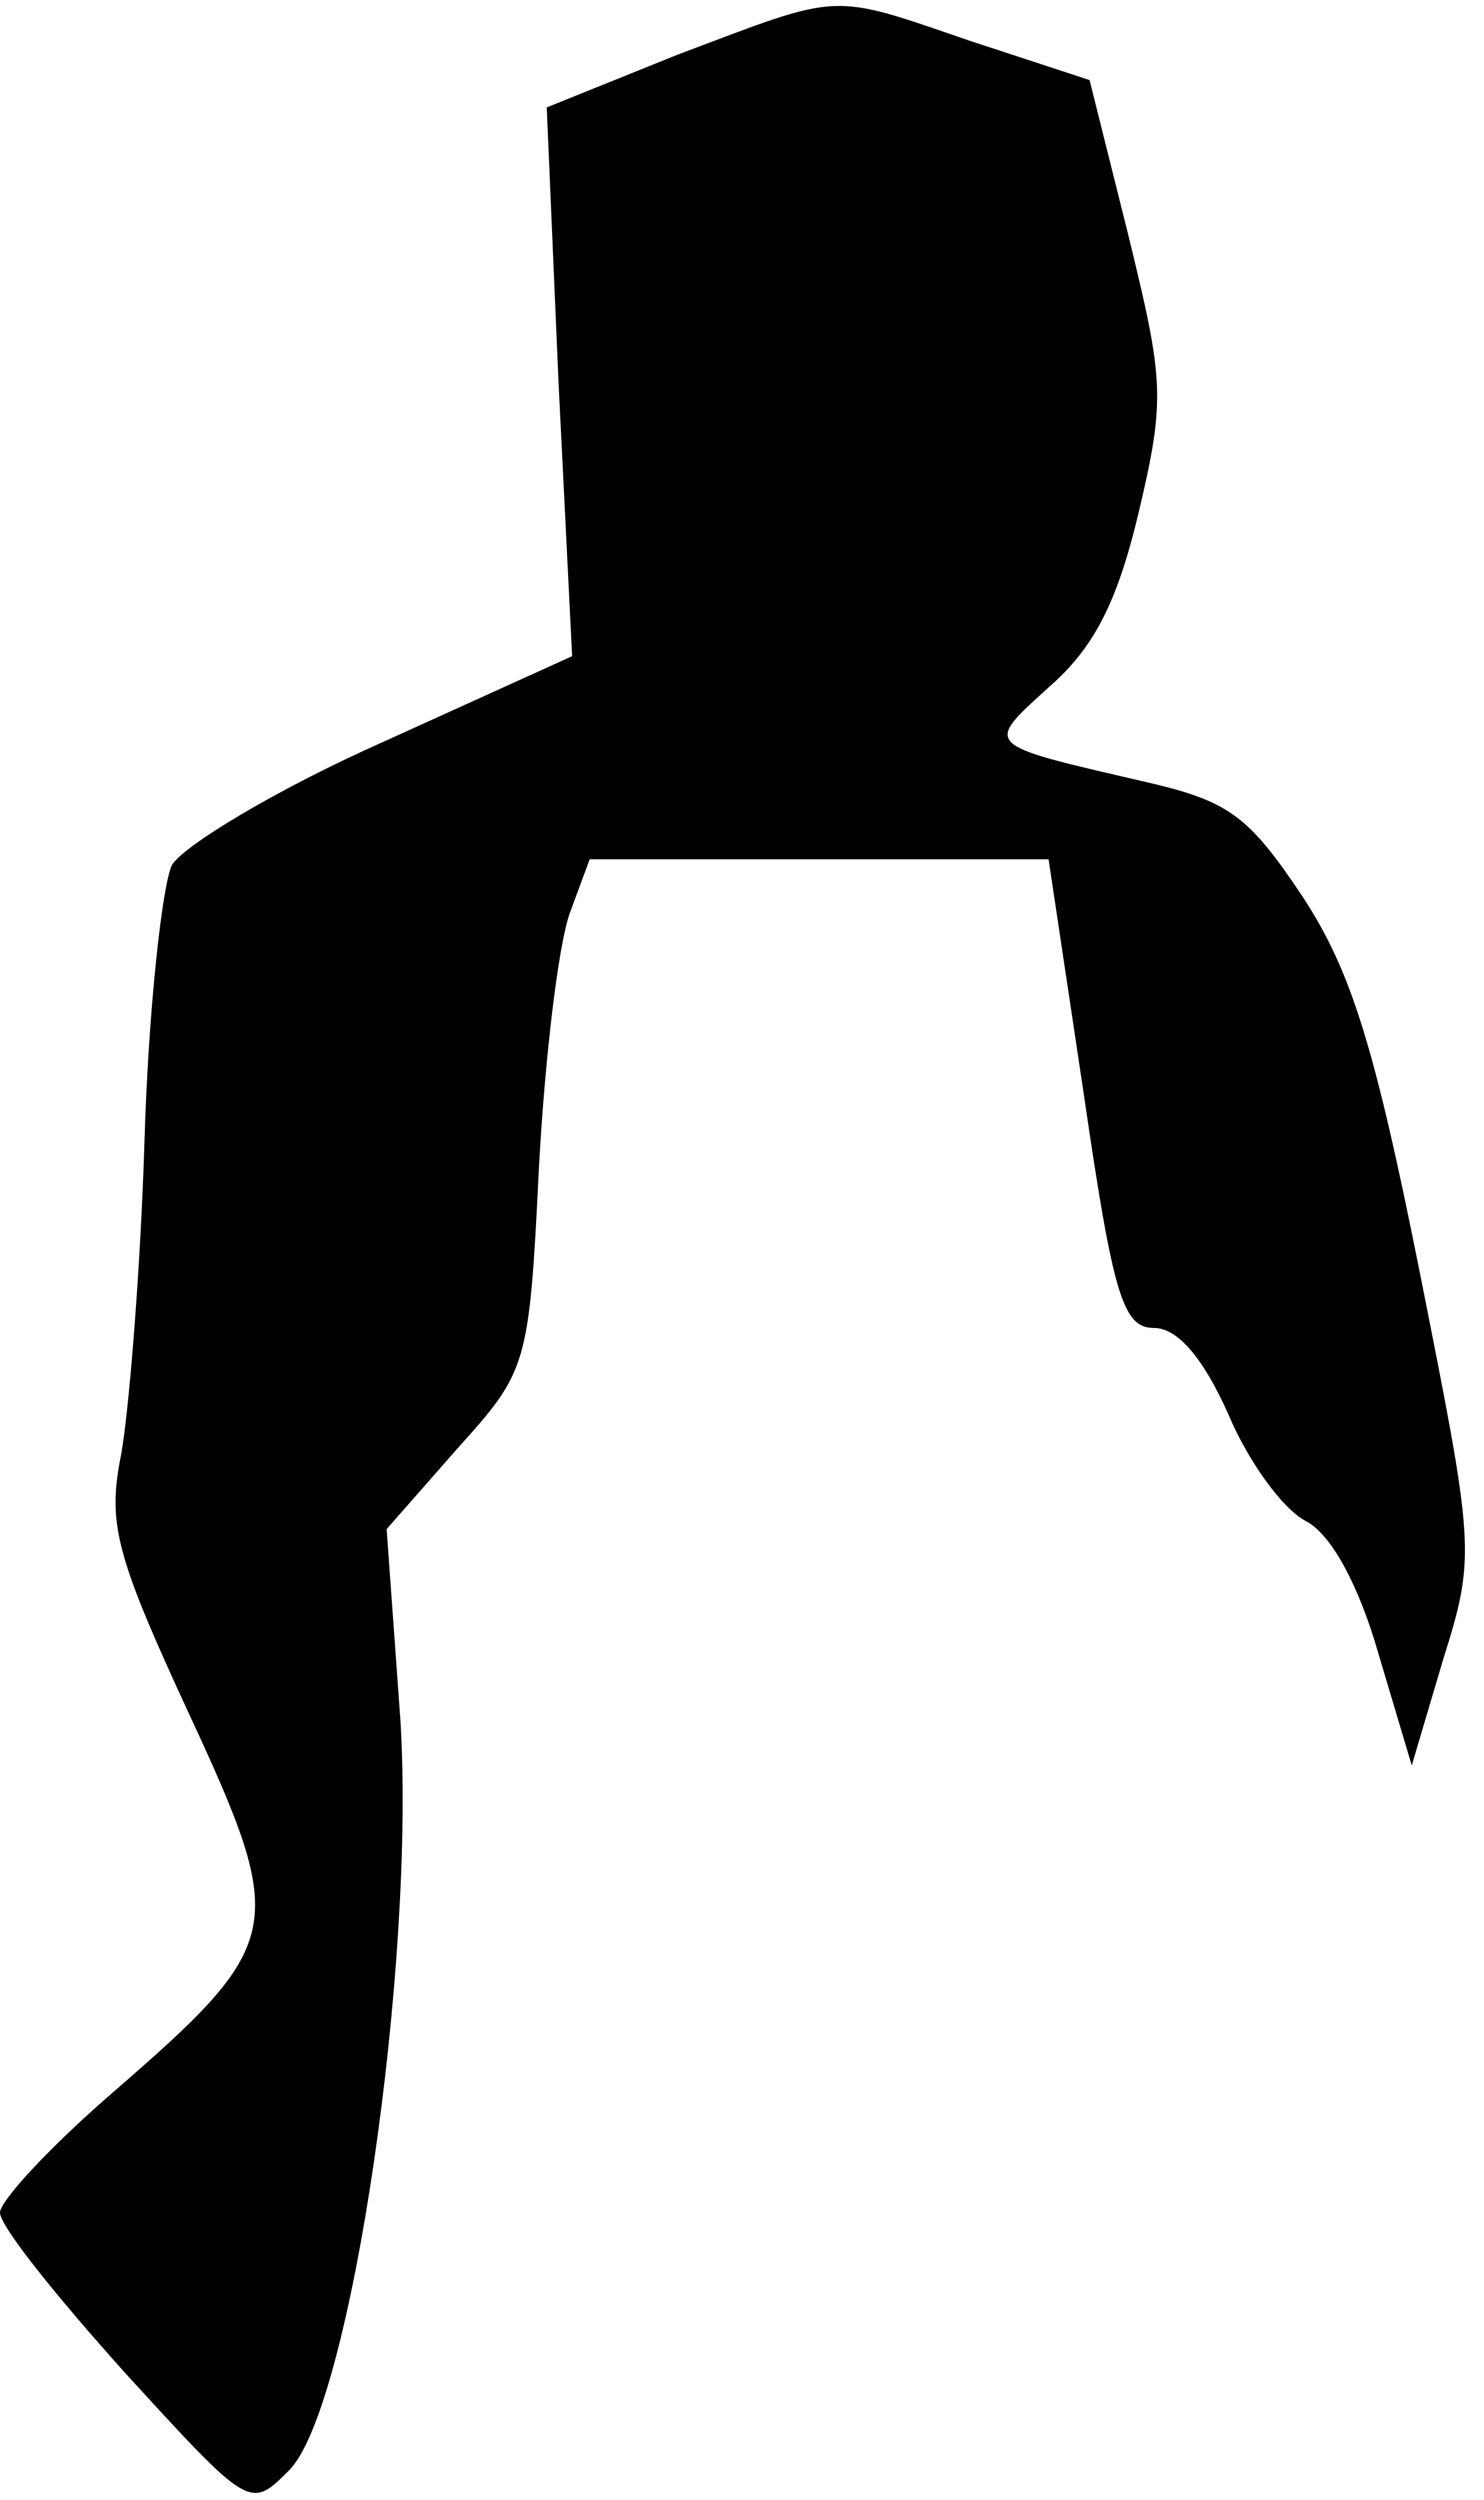 <?xml version="1.0" standalone="no"?>
<!DOCTYPE svg PUBLIC "-//W3C//DTD SVG 20010904//EN"
 "http://www.w3.org/TR/2001/REC-SVG-20010904/DTD/svg10.dtd">
<svg version="1.0" xmlns="http://www.w3.org/2000/svg"
 width="76pt" height="128pt" viewBox="0 0 76 128"
 preserveAspectRatio="xMidYMid meet">
<g transform="translate(0,128) scale(0.1,-0.1)"
fill="#000000" stroke="none">
<path fill="#000000" stroke="none" d="M347 1252 l-67 -27 6 -140 7 -141 -97
-44 c-54 -24 -102 -53 -108 -63 -5 -11 -12 -74 -14 -141 -2 -66 -8 -139 -12
-161 -7 -35 -3 -51 35 -133 51 -110 49 -117 -41 -195 -31 -27 -56 -54 -56 -60
0 -7 29 -43 64 -82 64 -70 64 -70 84 -50 32 32 65 261 57 385 l-7 97 36 41
c36 40 37 42 42 144 3 56 10 115 16 131 l10 27 118 0 117 0 18 -120 c15 -103
20 -120 36 -120 12 0 25 -15 38 -44 10 -24 28 -49 40 -55 13 -7 27 -33 37 -68
l17 -57 16 54 c17 54 16 58 -12 199 -23 115 -35 154 -60 192 -28 42 -38 49
-82 59 -82 19 -81 18 -48 48 23 20 35 43 46 89 14 59 13 68 -5 142 l-20 80
-61 20 c-73 25 -65 25 -150 -7z"/>
</g>
</svg>
